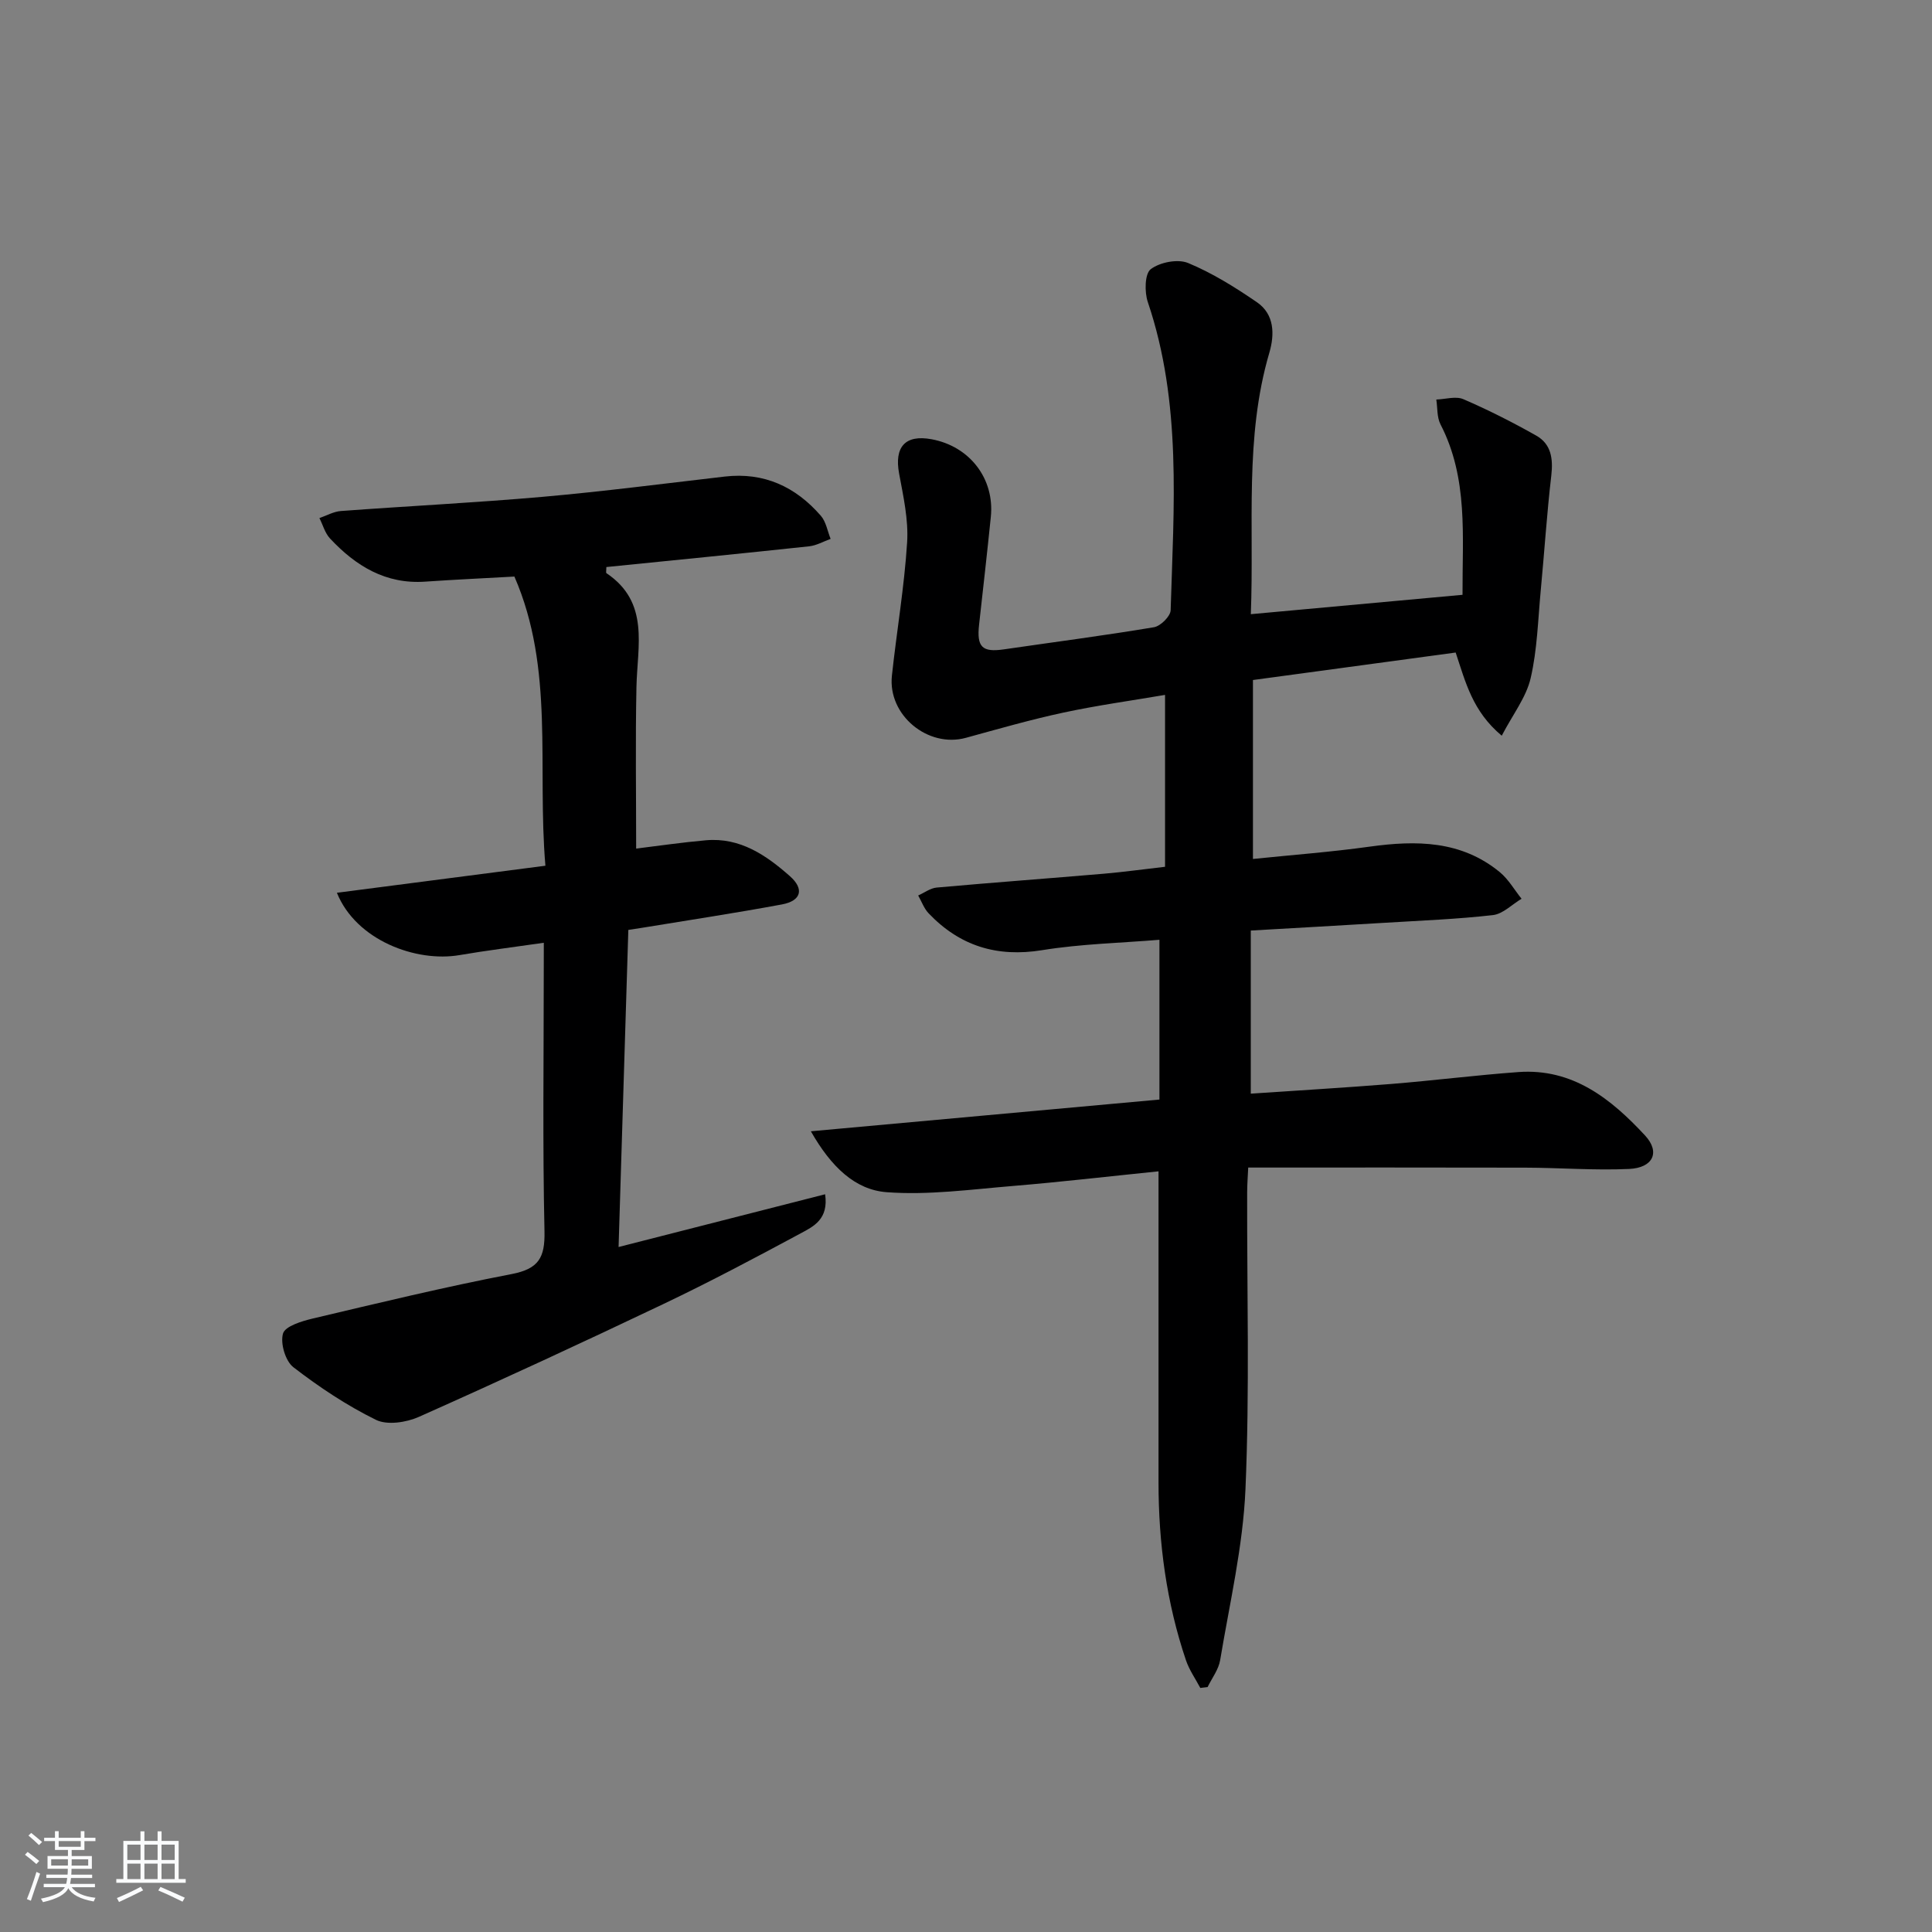 <svg enable-background="new 0 0 400 400" viewBox="0 0 400 400" xmlns="http://www.w3.org/2000/svg"><rect x="0" y="0" width="400" height="400" fill="#808080" stroke="none"/><path d="m5.17 384 .55-.58c.85.61 1.65 1.24 2.4 1.87l-.59.64c-.83-.73-1.62-1.38-2.36-1.93m1.22 9.53-.82-.34c.71-1.76 1.37-3.64 1.98-5.63.24.13.5.25.76.36-.6 1.67-1.24 3.54-1.92 5.61m-.5-13.5.57-.54c.56.44 1.31 1.06 2.26 1.87l-.65.64c-.67-.66-1.4-1.32-2.18-1.97m3.25.46h2.24v-1.36h.77v1.36h4.57v-1.36h.76v1.36h2.28v.69h-2.28v1.84h-2.64v1.26h4.18v2.64h-4.21c0 .45-.02.86-.05 1.21h4.32v.69h-4.38c-.04.34-.1.75-.19 1.22h5.15v.69h-4.82c.87 1.19 2.51 1.92 4.93 2.19-.17.31-.3.57-.37.76-2.77-.49-4.52-1.41-5.26-2.76-.56 1.26-2.3 2.23-5.24 2.9-.12-.24-.26-.48-.43-.72 2.73-.55 4.38-1.34 4.96-2.38h-4.38v-.69h4.65c.1-.38.17-.79.21-1.22h-4.32v-.69h4.4c.03-.34.05-.75.05-1.21h-4.2v-2.64h4.23v-1.26h-2.69v-1.84h-2.24zm1.46 4.46v1.29h3.45c.01-.4.02-.57.01-.53v-.32-.45h-3.46zm1.55-2.59h4.57v-1.19h-4.57zm6.11 2.59h-3.42v.77c-.01.19-.01.37-.02.53h3.44z" fill="#fafbfc"/><path d="m32.63 379.16h.82v1.98h3.54v7.89h1.46v.78h-14.37v-.78h1.46v-7.89h3.54v-1.98h.82v1.98h2.73zm-3.49 11.48.5.73c-1.61.82-3.28 1.63-5 2.42-.13-.27-.28-.55-.44-.82 1.75-.73 3.4-1.5 4.94-2.33m-2.78-5.55h2.73v-3.18h-2.73zm0 3.95h2.73v-3.2h-2.73zm3.54-3.95h2.73v-3.18h-2.73zm0 3.95h2.73v-3.2h-2.73zm7.89 4.68c-1.84-.92-3.51-1.7-5.02-2.32l.45-.73c1.89.8 3.57 1.55 5.04 2.23zm-1.62-11.81h-2.73v3.18h2.73zm-2.73 7.13h2.73v-3.2h-2.73z" fill="#fafbfc"/><g fill="#000001"><path d="m258.97 127.16c15.02-1.37 29.21-2.67 43.83-4.01-.06-12.11 1.23-24.08-4.56-35.29-.76-1.47-.6-3.42-.87-5.14 1.88-.06 4.04-.75 5.61-.07 5.15 2.22 10.18 4.77 15.07 7.53 3.11 1.75 3.53 4.78 3.13 8.27-.92 7.89-1.43 15.82-2.18 23.73-.58 6.1-.72 12.33-2.1 18.25-.92 3.95-3.68 7.47-5.98 11.89-6.06-5.07-7.48-11.05-9.54-17.22-13.86 1.88-27.78 3.77-41.97 5.69v37.05c8.14-.84 16.19-1.44 24.16-2.55 9.66-1.34 18.97-1.29 26.96 5.29 1.79 1.48 3.01 3.65 4.49 5.5-1.97 1.17-3.85 3.14-5.92 3.38-7.42.85-14.91 1.13-22.37 1.59-9.09.55-18.19 1.06-27.77 1.61v33.77c9.7-.66 19.41-1.23 29.11-2.01 8.77-.71 17.51-1.82 26.29-2.46 11.25-.82 19.2 5.55 26.23 13.13 3.2 3.45 1.67 6.71-3.33 6.93-7.13.32-14.29-.25-21.44-.27-18.95-.05-37.9-.02-57.39-.02-.07 1.58-.21 3.35-.22 5.12-.05 20.49.53 41.02-.35 61.47-.51 11.85-3.28 23.62-5.24 35.39-.32 1.95-1.7 3.73-2.6 5.58-.5.06-1.01.12-1.51.18-1.01-1.91-2.29-3.72-2.97-5.73-4.03-11.92-5.68-24.23-5.68-36.78 0-19.5 0-38.99 0-58.49 0-1.79 0-3.58 0-5.96-10.41 1.06-20.26 2.21-30.13 3.03-8.72.72-17.53 1.94-26.17 1.29-6.51-.49-11.48-5.23-15.68-12.61 24.62-2.24 47.99-4.37 72.17-6.57 0-10.8 0-21.66 0-33.08-7.9.66-16.18.84-24.28 2.15-9.38 1.52-17.07-.87-23.51-7.63-.96-1-1.45-2.45-2.16-3.69 1.28-.57 2.52-1.52 3.83-1.64 11.58-1.04 23.18-1.89 34.76-2.88 3.94-.34 7.87-.89 12.52-1.42 0-11.72 0-23.27 0-35.59-6.83 1.17-13.98 2.15-21.02 3.66-6.8 1.46-13.51 3.39-20.22 5.23-7.87 2.15-16.19-4.71-15.31-12.87.99-9.21 2.57-18.37 3.15-27.6.3-4.7-.79-9.54-1.66-14.25-1.02-5.51 1.26-8.11 6.72-7.1 7.91 1.46 13.08 8.18 12.27 16.08-.76 7.44-1.6 14.87-2.43 22.3-.52 4.66.64 5.78 5.16 5.12 10.35-1.51 20.73-2.85 31.05-4.58 1.36-.23 3.42-2.27 3.45-3.52.63-21.41 2.34-42.92-4.73-63.81-.7-2.07-.64-5.85.61-6.8 1.89-1.44 5.59-2.16 7.73-1.28 5.02 2.08 9.74 5.03 14.25 8.12 3.66 2.51 3.68 6.68 2.57 10.47-5.17 17.6-3.12 35.6-3.83 54.12z"/><path d="m112.59 195.19c-6.34.92-11.91 1.6-17.43 2.55-8.97 1.55-21.42-3.03-25.41-12.9 14.33-1.86 28.46-3.69 43.17-5.6-1.74-20.54 1.92-40.74-6.42-59.87-6.23.35-12.34.63-18.44 1.05-8.21.58-14.42-3.25-19.73-8.93-1.05-1.12-1.48-2.81-2.2-4.23 1.48-.5 2.94-1.35 4.46-1.46 13.93-1.03 27.88-1.72 41.79-2.94 12.58-1.11 25.11-2.74 37.65-4.19 8.15-.95 14.69 2.1 19.92 8.12 1.08 1.24 1.37 3.17 2.02 4.78-1.48.53-2.94 1.38-4.46 1.54-13.99 1.5-27.99 2.88-41.97 4.29 0 .69-.12 1.17.02 1.27 8.99 6.04 6.39 15.04 6.21 23.55-.23 11.11-.06 22.23-.06 33.47 4.67-.57 9.55-1.29 14.45-1.72 7.07-.62 12.47 3.09 17.39 7.44 3.01 2.66 2.33 5.1-1.65 5.84-9.62 1.79-19.3 3.25-28.96 4.84-.79.13-1.58.24-2.85.44-.67 21.72-1.33 43.27-2.02 65.65 14.57-3.72 28.54-7.29 42.76-10.92.76 5.15-2.4 6.66-5 8.06-9.37 5.04-18.78 10.04-28.39 14.62-16.81 8.01-33.71 15.83-50.72 23.41-2.61 1.16-6.55 1.76-8.89.61-6.04-2.97-11.76-6.78-17.1-10.9-1.65-1.28-2.72-4.94-2.14-6.96.44-1.52 3.85-2.56 6.11-3.1 13.71-3.24 27.41-6.56 41.24-9.22 5.6-1.08 6.91-3.41 6.79-8.87-.4-17.99-.15-35.99-.15-53.99.01-1.77.01-3.54.01-5.73z"/></g></svg>